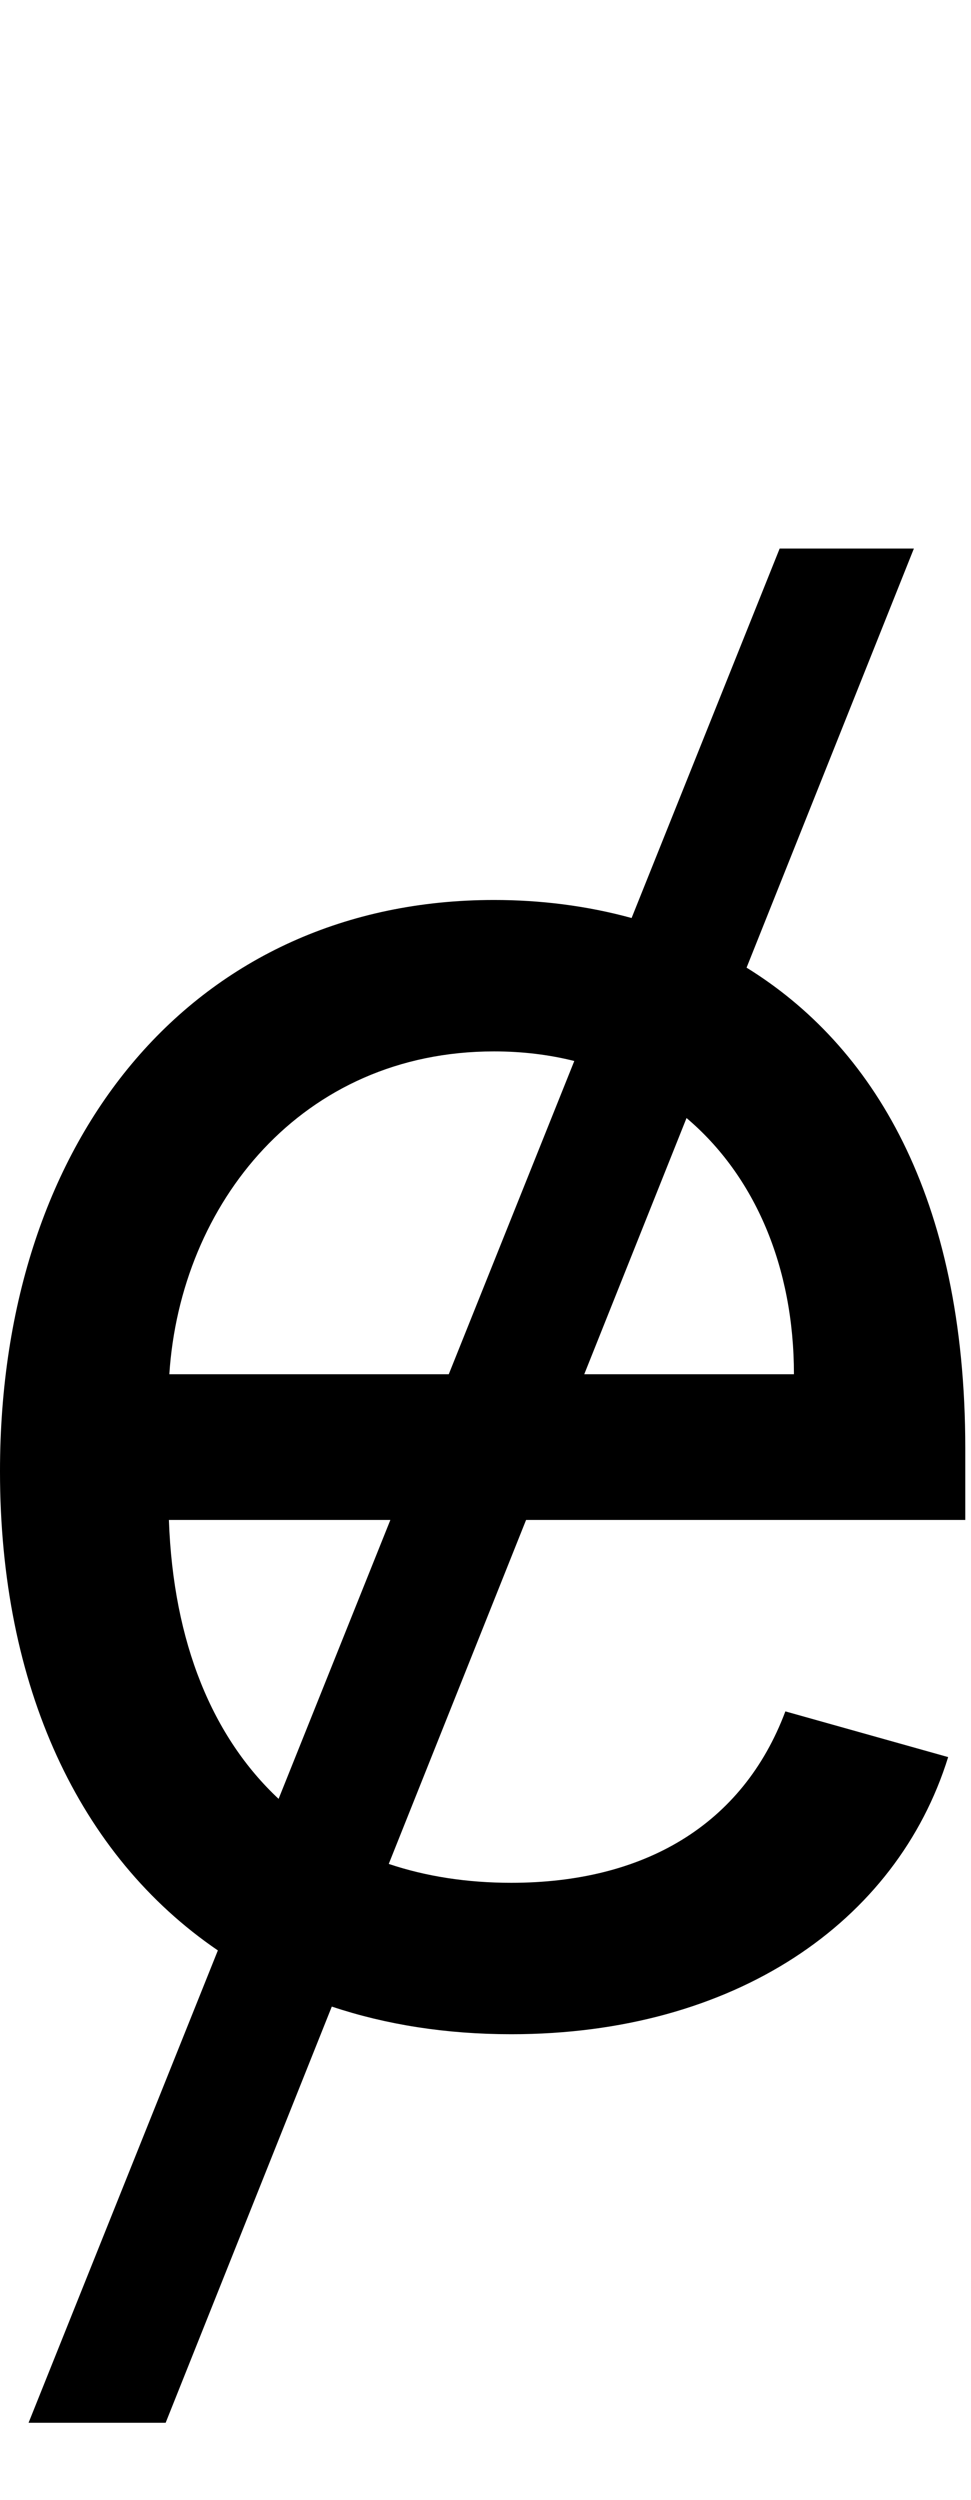 <svg id="svg-uni0247" xmlns="http://www.w3.org/2000/svg" width="136" height="350"><path d="M1424 -2048H1236L1028.622 -1530.738C965.559 -1548.068 900.375 -1556 836 -1556C420 -1556 144 -1228 144 -756C144 -455.397 254.325 -218.067 449.142 -85.344L184 576H376L608.73 -6.713C684.63 18.631 768.677 32 860 32C1172 32 1400 -124 1472 -356L1244 -420C1184 -260 1045 -180 860 -180C798.192 -180 740.68 -188.921 688.495 -206.429L880.829 -688H1496V-788C1496 -1142.676 1365.278 -1352.788 1189.657 -1461.248ZM772.543 -892H381.17C396.727 -1130.85 566.477 -1344 836 -1344C875.767 -1344 913.313 -1339.367 948.37 -1330.566ZM690.756 -688 534.205 -297.515C442.368 -383.391 386.641 -515.012 380.556 -688ZM1105.571 -1250.711C1201.224 -1169.81 1256 -1042.261 1256 -892H962.305Z" transform="translate(-14.4 281.6) scale(0.1)"/></svg>
